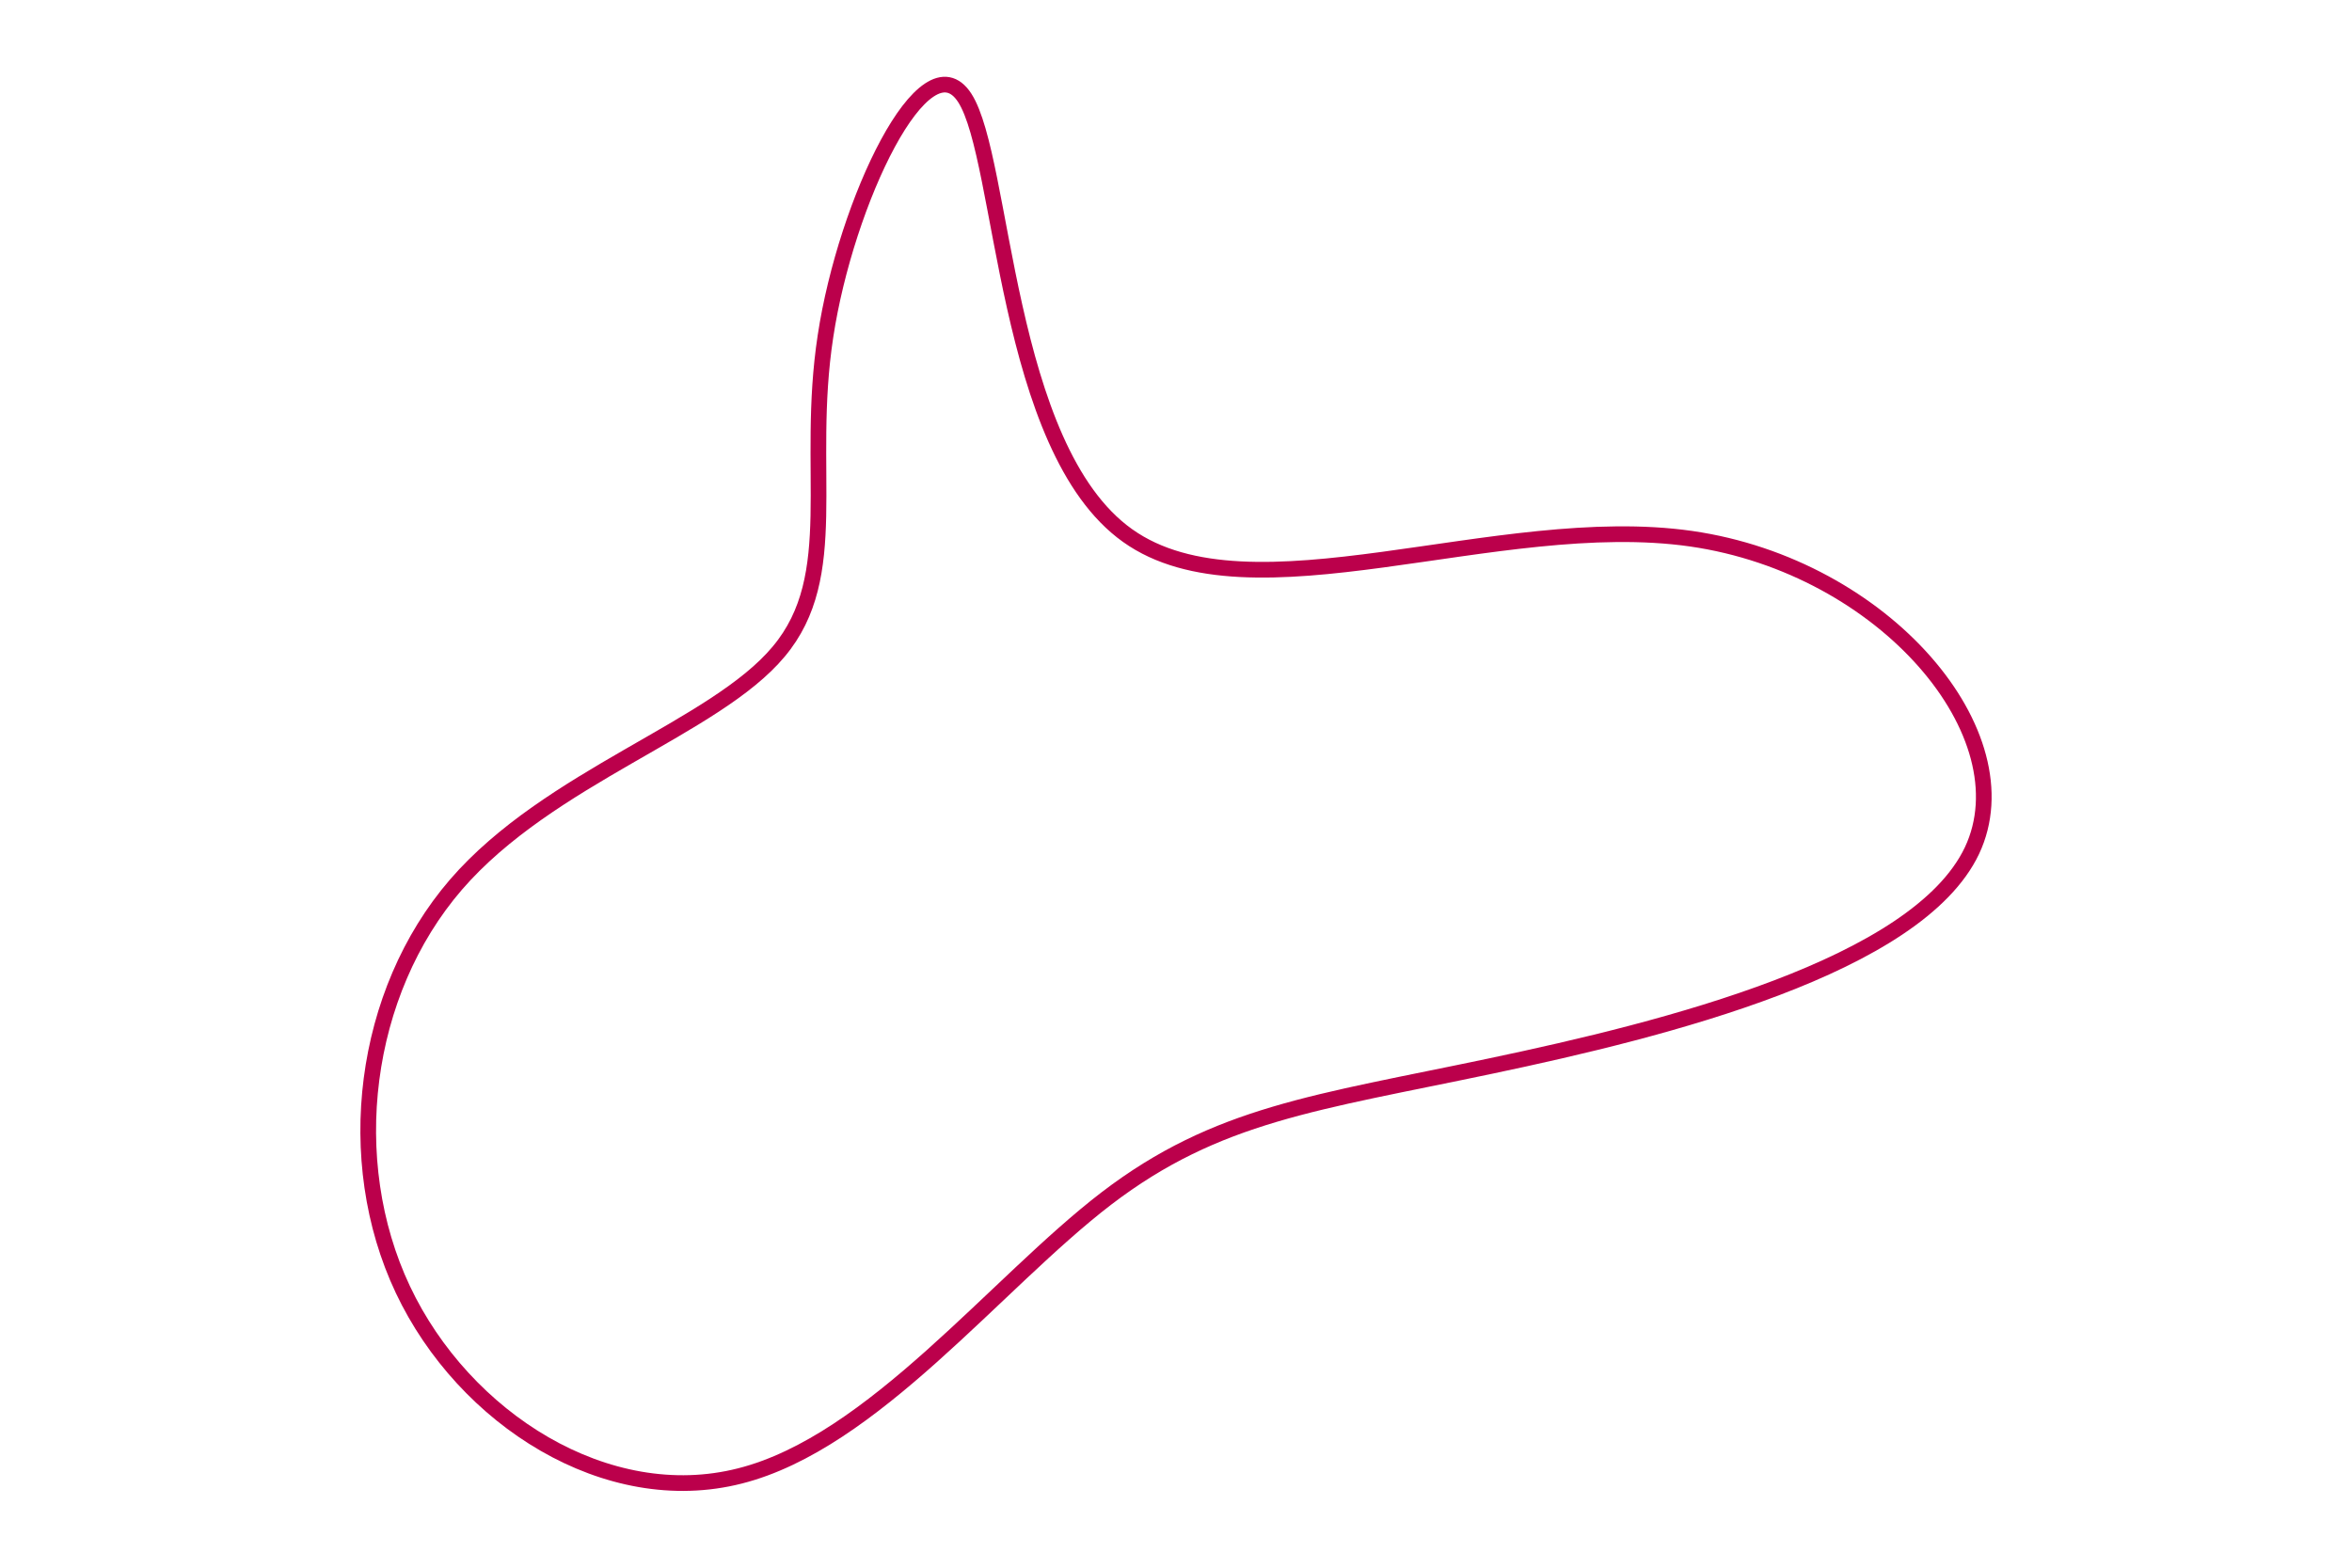 <svg id="visual" viewBox="0 0 900 600" width="900" height="600" xmlns="http://www.w3.org/2000/svg" xmlns:xlink="http://www.w3.org/1999/xlink" version="1.1"><rect x="0" y="0" width="900" height="600" fill="#ffffff"></rect><g transform="translate(384.274 281.676)"><path d="M47.2 -76.7C94.3 -43.1 188.6 -86.1 262.8 -75.5C337.1 -64.8 391.2 -0.4 370.3 43.9C349.3 88.1 253.3 112.2 186.3 126.3C119.4 140.4 81.5 144.6 39.1 177C-3.3 209.5 -50.2 270.3 -101.1 283.2C-152 296.2 -206.7 261.4 -230.1 211.9C-253.5 162.4 -245.5 98.3 -209.8 56.9C-174.1 15.6 -110.7 -3 -86.3 -32.3C-61.8 -61.5 -76.3 -101.4 -68.4 -153C-60.6 -204.6 -30.3 -267.8 -15.1 -244.2C0 -220.7 0 -110.3 47.2 -76.7" fill="none" stroke="#BB004B" stroke-width="6"></path></g></svg>